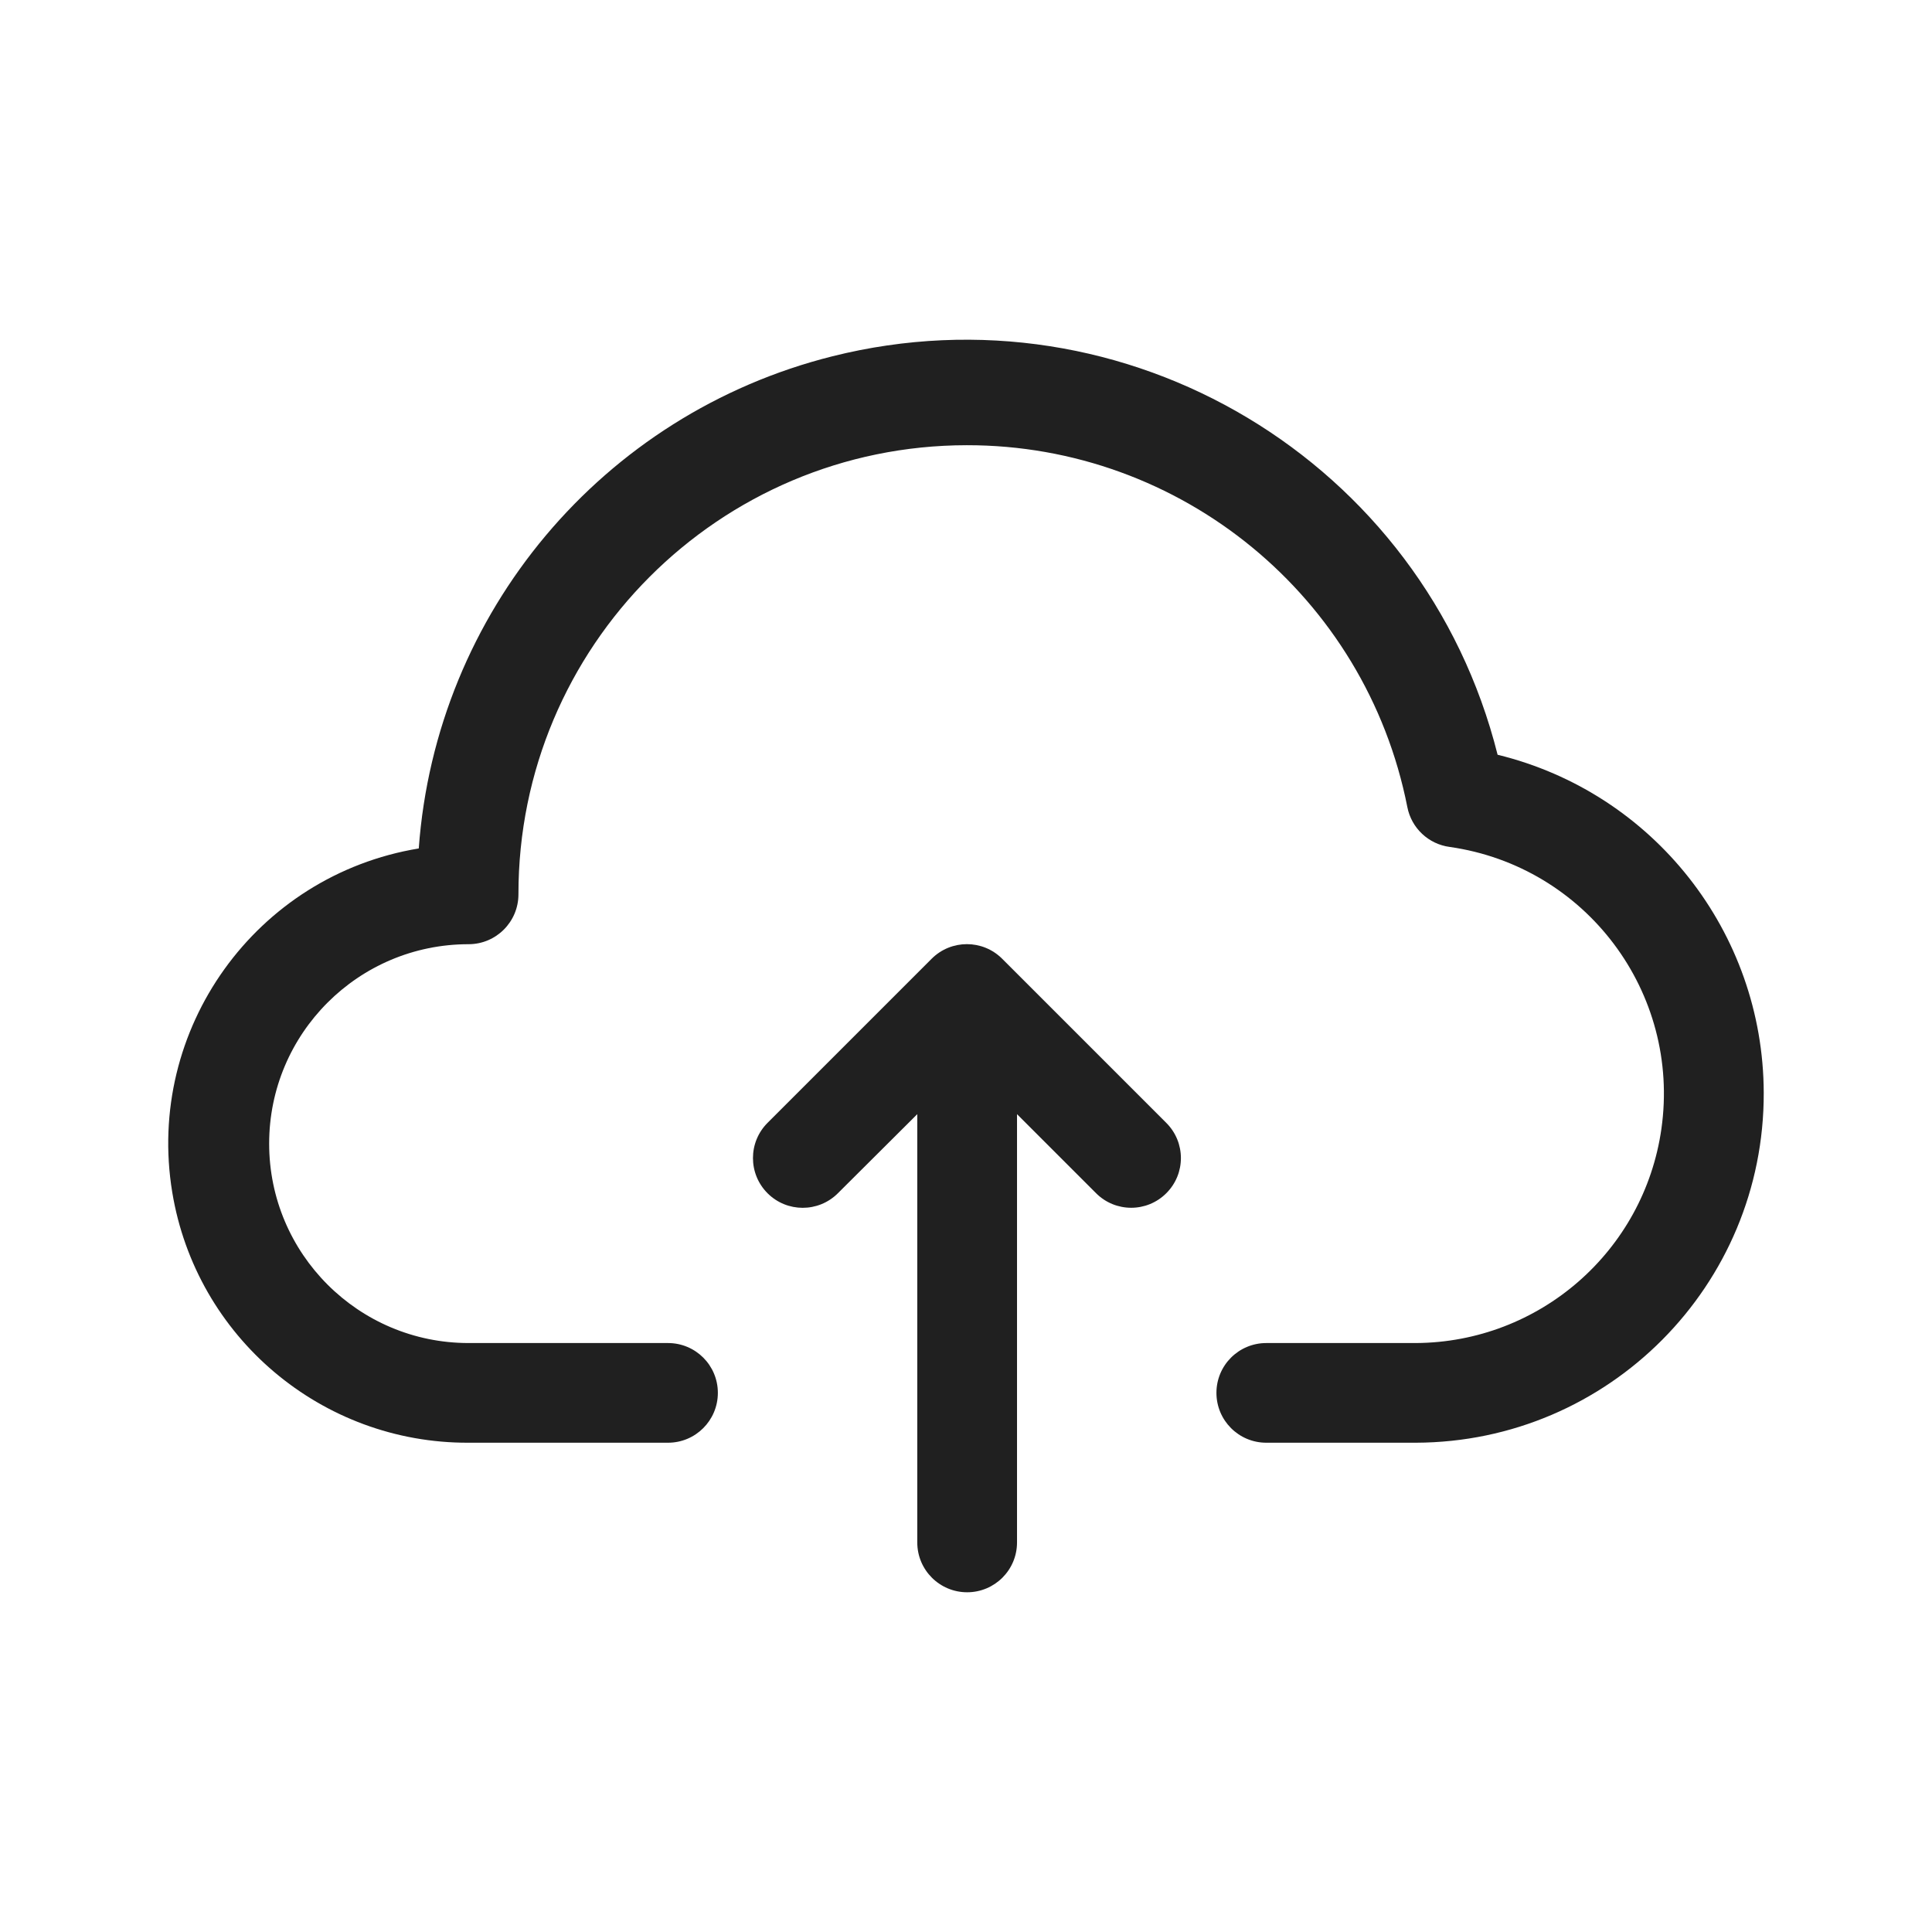 <svg width="32" height="32" viewBox="0 0 32 32" fill="none" xmlns="http://www.w3.org/2000/svg">
<path d="M24.805 12.501C23.584 7.635 18.649 4.681 13.784 5.902C9.981 6.857 7.22 10.143 6.936 14.053C4.236 14.498 2.408 17.048 2.853 19.748C3.249 22.148 5.329 23.906 7.761 23.896H11.064C11.521 23.896 11.89 23.526 11.89 23.07C11.89 22.614 11.521 22.245 11.064 22.245H7.761C5.937 22.245 4.458 20.766 4.458 18.942C4.458 17.117 5.937 15.639 7.761 15.639C8.217 15.639 8.587 15.269 8.587 14.813C8.583 10.708 11.907 7.378 16.012 7.374C19.564 7.37 22.623 9.882 23.31 13.368C23.378 13.716 23.661 13.982 24.012 14.028C26.27 14.35 27.839 16.44 27.518 18.698C27.229 20.725 25.498 22.234 23.451 22.245H20.974C20.517 22.245 20.148 22.614 20.148 23.07C20.148 23.526 20.517 23.896 20.974 23.896H23.451C26.643 23.886 29.223 21.291 29.213 18.098C29.205 15.441 27.387 13.131 24.805 12.501Z" fill="#202020"/>
<path d="M15.433 15.878L12.713 18.598C12.391 18.92 12.391 19.442 12.713 19.764C13.034 20.085 13.555 20.086 13.877 19.765L15.193 18.454V25.548C15.193 26.004 15.563 26.373 16.019 26.373C16.475 26.373 16.845 26.004 16.845 25.548V18.454L18.154 19.763C18.475 20.085 18.997 20.085 19.318 19.763C19.64 19.442 19.64 18.921 19.318 18.599L16.597 15.878C16.275 15.558 15.755 15.558 15.433 15.878Z" fill="#202020"/>
</svg>

